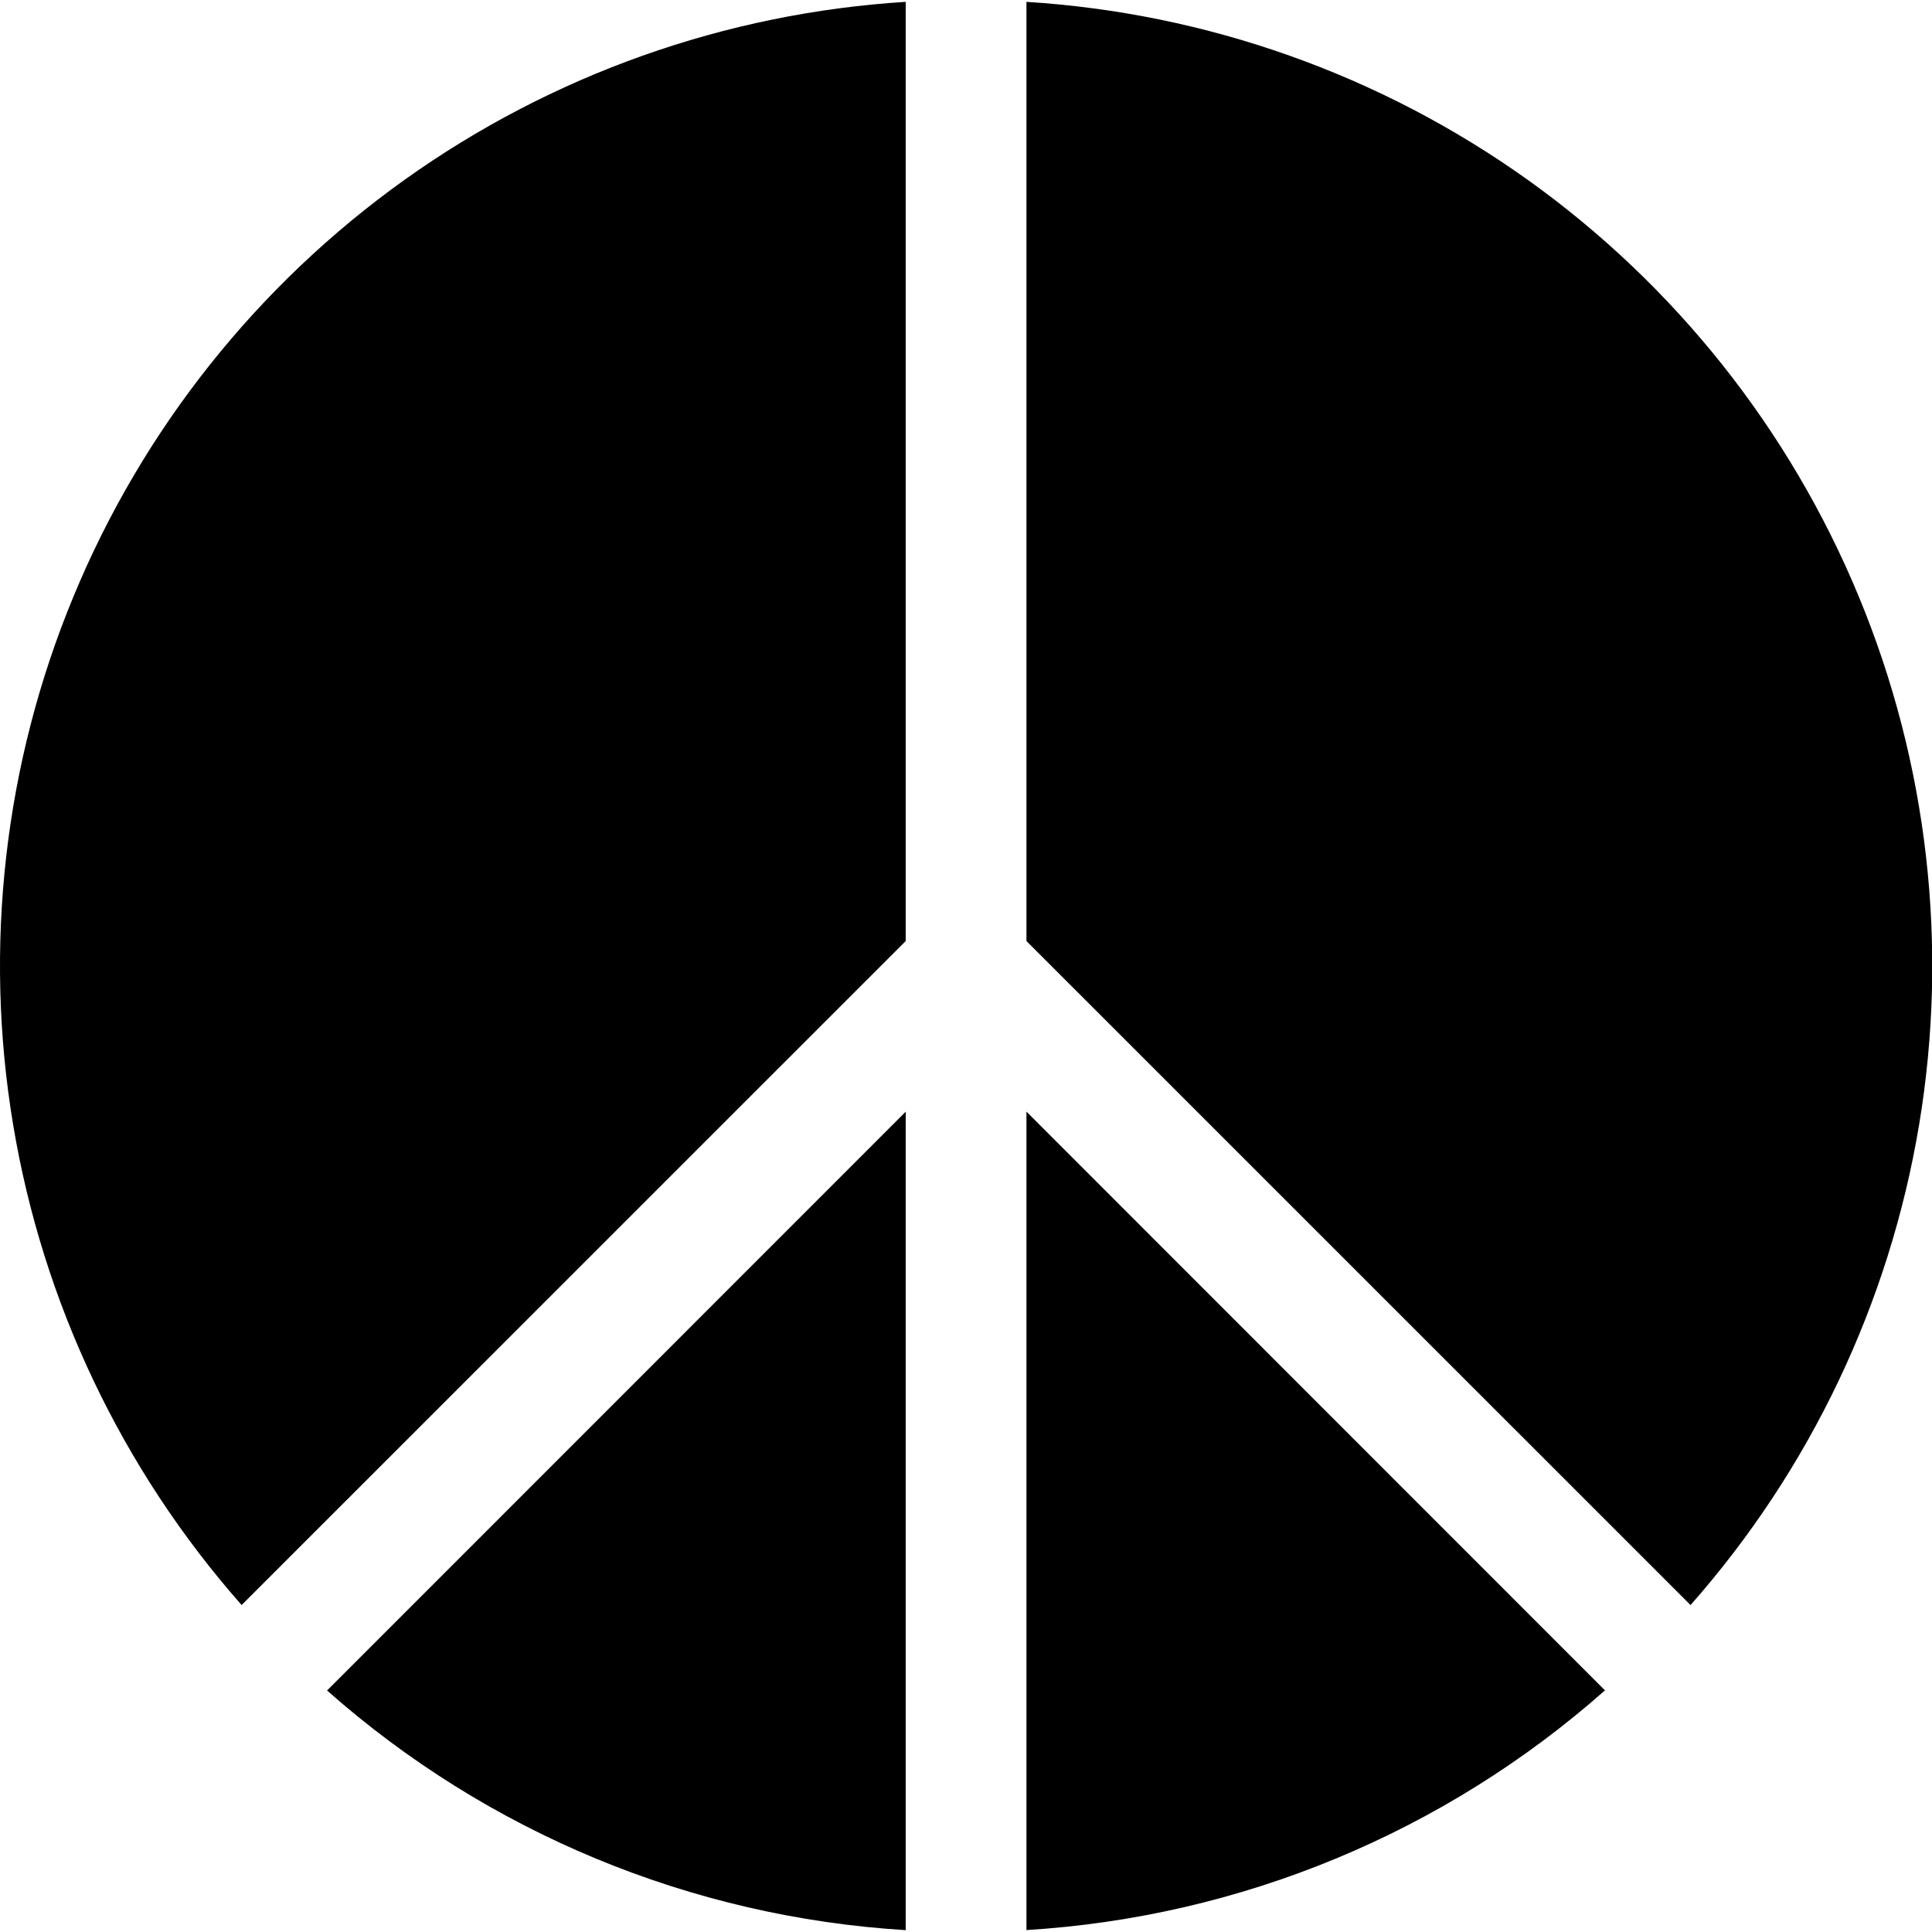 <svg width="24" height="24" viewBox="0 0 24 24" fill="none" xmlns="http://www.w3.org/2000/svg">
<g clip-path="url(#clip0_1315_2173)">
<path d="M21.001 19.938C22.487 18.254 23.471 16.187 23.84 13.971C24.209 11.756 23.949 9.481 23.089 7.407C22.23 5.332 20.805 3.54 18.978 2.234C17.15 0.929 14.993 0.163 12.751 0.023V11.69L21.001 19.939V19.938ZM19.939 21L12.751 13.809V23.976C15.413 23.813 17.943 22.764 19.939 20.997V21ZM11.251 23.977V13.81L4.063 21C6.06 22.767 8.59 23.815 11.251 23.977ZM3.001 19.938C1.516 18.254 0.532 16.187 0.163 13.971C-0.206 11.756 0.054 9.481 0.914 7.407C1.773 5.332 3.198 3.54 5.025 2.234C6.853 0.929 9.01 0.163 11.251 0.023V11.69L3.001 19.939V19.938Z" fill="black"/>
</g>
<defs>
<clipPath id="clip0_1315_2173">
<rect width="24" height="24" fill="white"/>
</clipPath>
</defs>
</svg>
